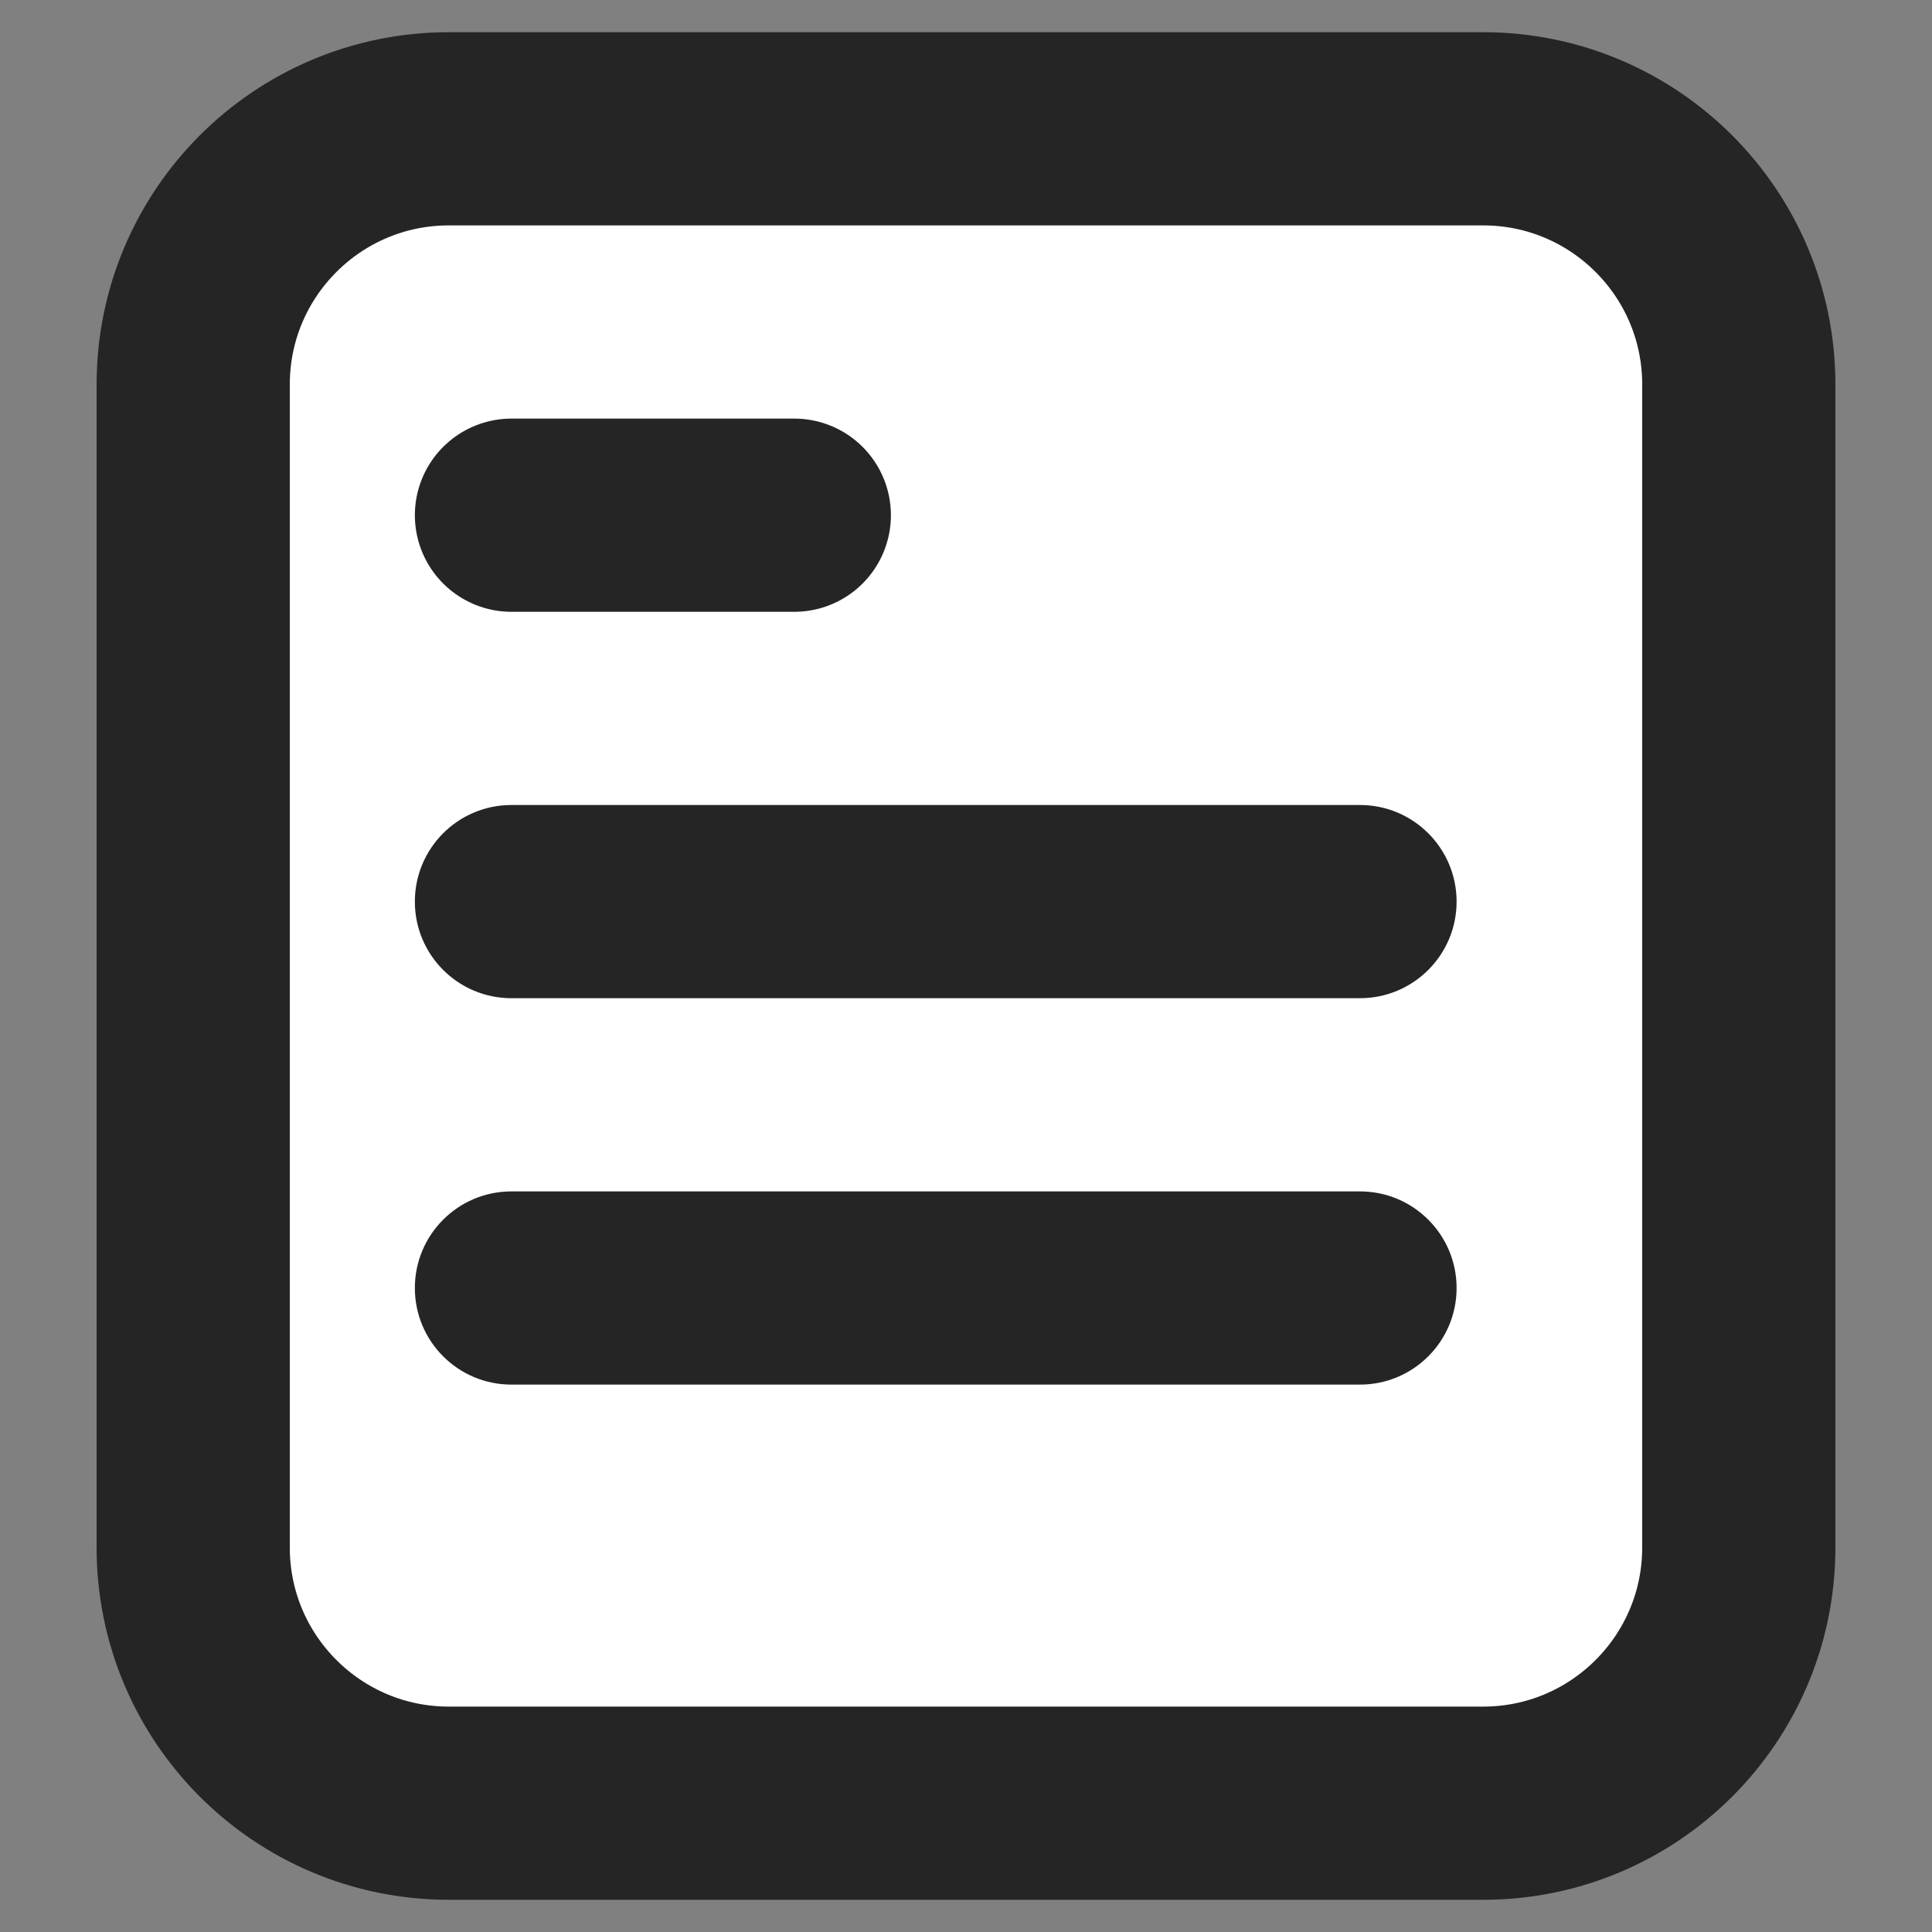 <svg width="15" height="15" viewBox="0 0 15 15" fill="none" xmlns="http://www.w3.org/2000/svg">
<rect x="0" y="0" width="15" height="15" fill="#808080" stroke="none"/>
<path d="M1.5 2.985C1.5 1.889 2.389 1 3.485 1H11.515C12.611 1 13.5 1.889 13.5 2.985V12.015C13.5 13.111 12.611 14 11.515 14H3.485C2.389 14 1.5 13.111 1.5 12.015V2.985Z" fill="white" stroke="#252525" stroke-width="1.5"/>
<path d="M3.971 4H6.167" stroke="#252525" stroke-width="1.5" stroke-linecap="round" stroke-linejoin="round"/>
<path d="M3.971 6.25C3.556 6.25 3.221 6.586 3.221 7C3.221 7.414 3.556 7.75 3.971 7.75V6.25ZM10.559 7.75C10.973 7.75 11.309 7.414 11.309 7C11.309 6.586 10.973 6.25 10.559 6.25V7.75ZM3.971 7.75H10.559V6.25H3.971V7.75Z" fill="#252525"/>
<path d="M3.971 9.25C3.556 9.25 3.221 9.586 3.221 10C3.221 10.414 3.556 10.75 3.971 10.75V9.25ZM10.559 10.75C10.973 10.75 11.309 10.414 11.309 10C11.309 9.586 10.973 9.25 10.559 9.25V10.75ZM3.971 10.75H10.559V9.25H3.971V10.75Z" fill="#252525"/>
</svg>
